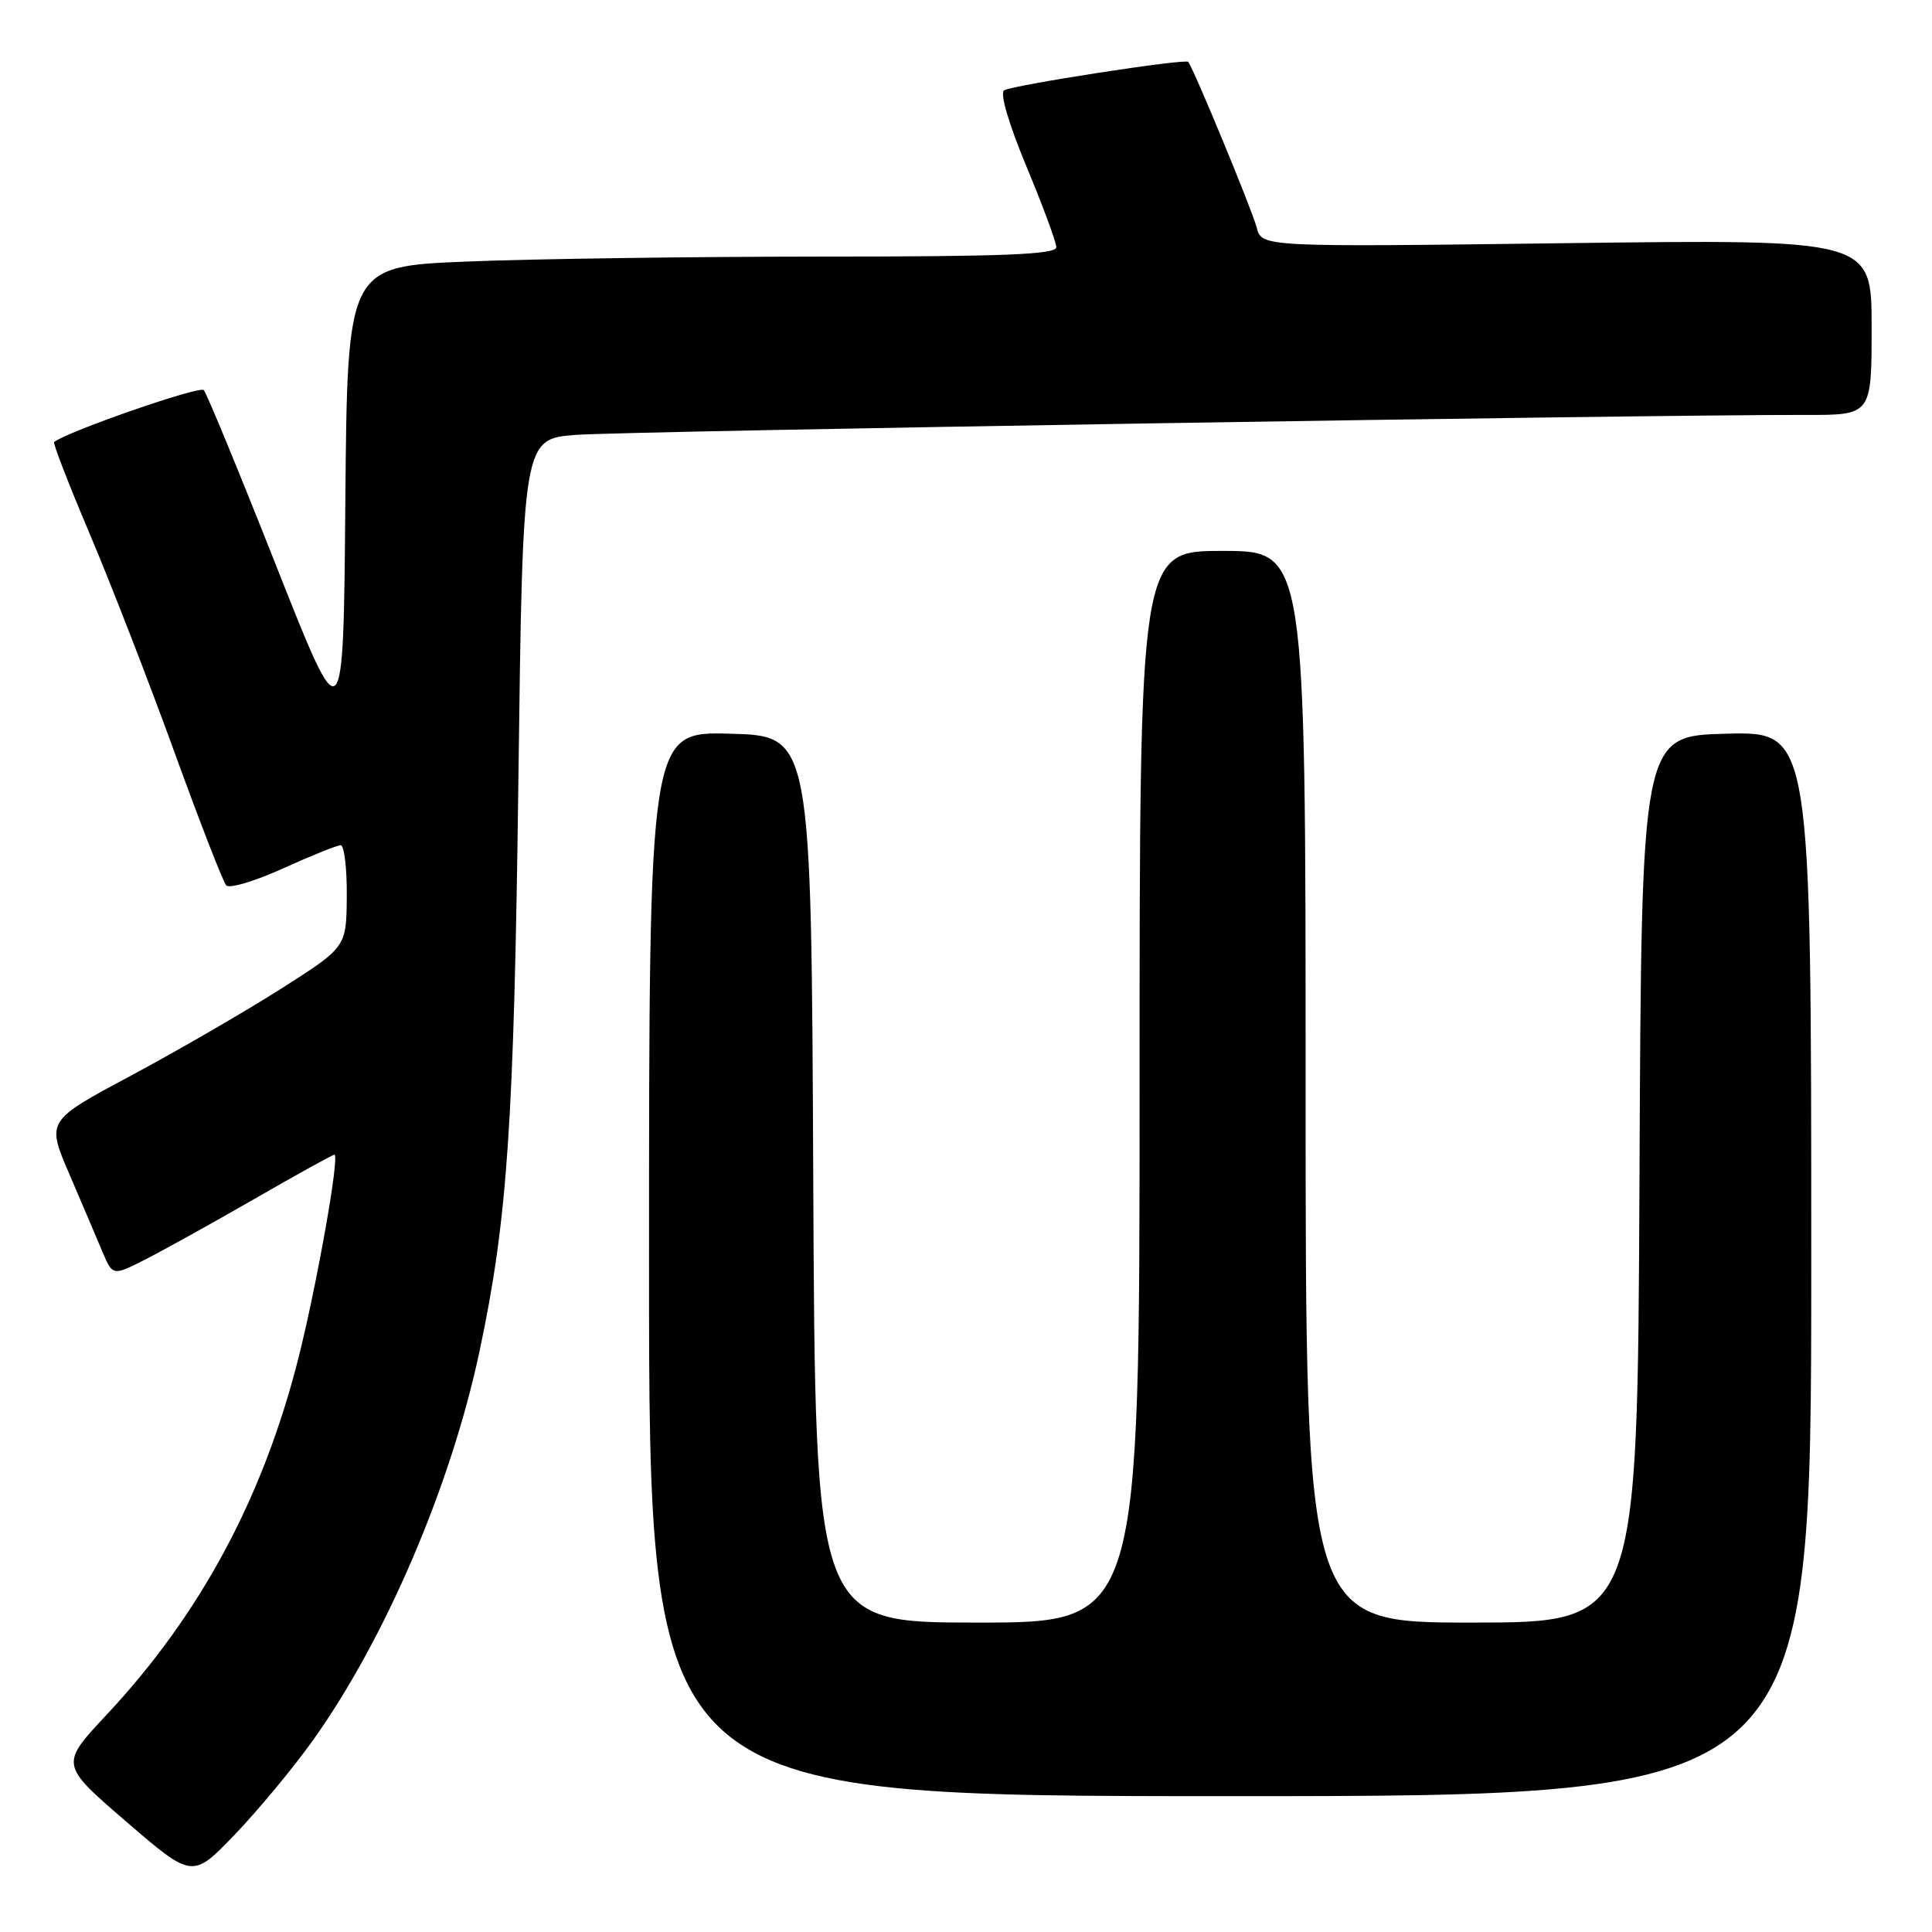 <?xml version="1.0" encoding="UTF-8" standalone="no"?>
<!DOCTYPE svg PUBLIC "-//W3C//DTD SVG 1.1//EN" "http://www.w3.org/Graphics/SVG/1.1/DTD/svg11.dtd" >
<svg xmlns="http://www.w3.org/2000/svg" xmlns:xlink="http://www.w3.org/1999/xlink" version="1.1" viewBox="0 0 256 256">
 <g >
 <path fill="currentColor"
d=" M 41.44 230.64 C 51.09 217.11 59.76 196.86 63.55 179.00 C 67.25 161.56 68.11 148.84 68.69 103.32 C 69.27 58.15 69.27 58.15 76.38 57.62 C 82.89 57.13 218.83 54.93 239.25 54.98 C 248.00 55.00 248.00 55.00 248.00 43.35 C 248.00 31.71 248.00 31.71 207.58 32.22 C 167.15 32.74 167.15 32.74 166.51 30.12 C 165.99 28.02 158.28 9.35 157.45 8.20 C 157.11 7.73 134.16 11.28 133.05 11.97 C 132.46 12.33 133.67 16.44 136.00 22.04 C 138.17 27.24 139.95 32.06 139.97 32.75 C 139.99 33.72 133.10 34.00 108.75 34.00 C 91.56 34.01 70.42 34.30 61.76 34.66 C 46.03 35.31 46.03 35.31 45.76 66.41 C 45.50 97.50 45.50 97.50 36.61 75.00 C 31.72 62.62 27.40 52.14 27.00 51.69 C 26.47 51.09 9.06 57.12 7.17 58.57 C 6.99 58.71 9.12 64.21 11.91 70.79 C 14.70 77.38 19.74 90.36 23.10 99.63 C 26.47 108.91 29.56 116.87 29.98 117.32 C 30.40 117.77 33.78 116.76 37.51 115.07 C 41.23 113.38 44.66 112.00 45.14 112.00 C 45.61 112.00 45.98 115.04 45.95 118.75 C 45.90 125.50 45.90 125.50 37.26 131.00 C 32.50 134.03 23.56 139.20 17.39 142.51 C 6.16 148.51 6.16 148.51 9.16 155.51 C 10.81 159.35 12.78 163.98 13.54 165.79 C 14.93 169.08 14.93 169.08 19.21 166.91 C 21.57 165.71 28.09 162.10 33.70 158.87 C 39.31 155.64 44.08 153.00 44.31 153.00 C 45.05 153.00 41.99 170.27 39.53 180.00 C 34.84 198.51 26.54 213.94 14.13 227.21 C 7.95 233.81 7.95 233.81 16.72 241.37 C 25.50 248.93 25.50 248.93 31.12 243.08 C 34.21 239.86 38.85 234.26 41.44 230.64 Z  M 240.00 167.47 C 240.00 96.93 240.00 96.93 228.75 97.22 C 217.50 97.50 217.50 97.50 217.24 156.25 C 216.98 215.00 216.98 215.00 194.99 215.00 C 173.00 215.00 173.00 215.00 173.00 144.00 C 173.00 73.00 173.00 73.00 162.00 73.00 C 151.00 73.00 151.00 73.00 151.00 144.00 C 151.00 215.00 151.00 215.00 129.51 215.00 C 108.02 215.00 108.02 215.00 107.76 156.25 C 107.50 97.50 107.50 97.50 96.75 97.22 C 86.00 96.93 86.00 96.93 86.00 167.47 C 86.00 238.00 86.00 238.00 163.00 238.00 C 240.00 238.00 240.00 238.00 240.00 167.47 Z "/>
</g>
</svg>